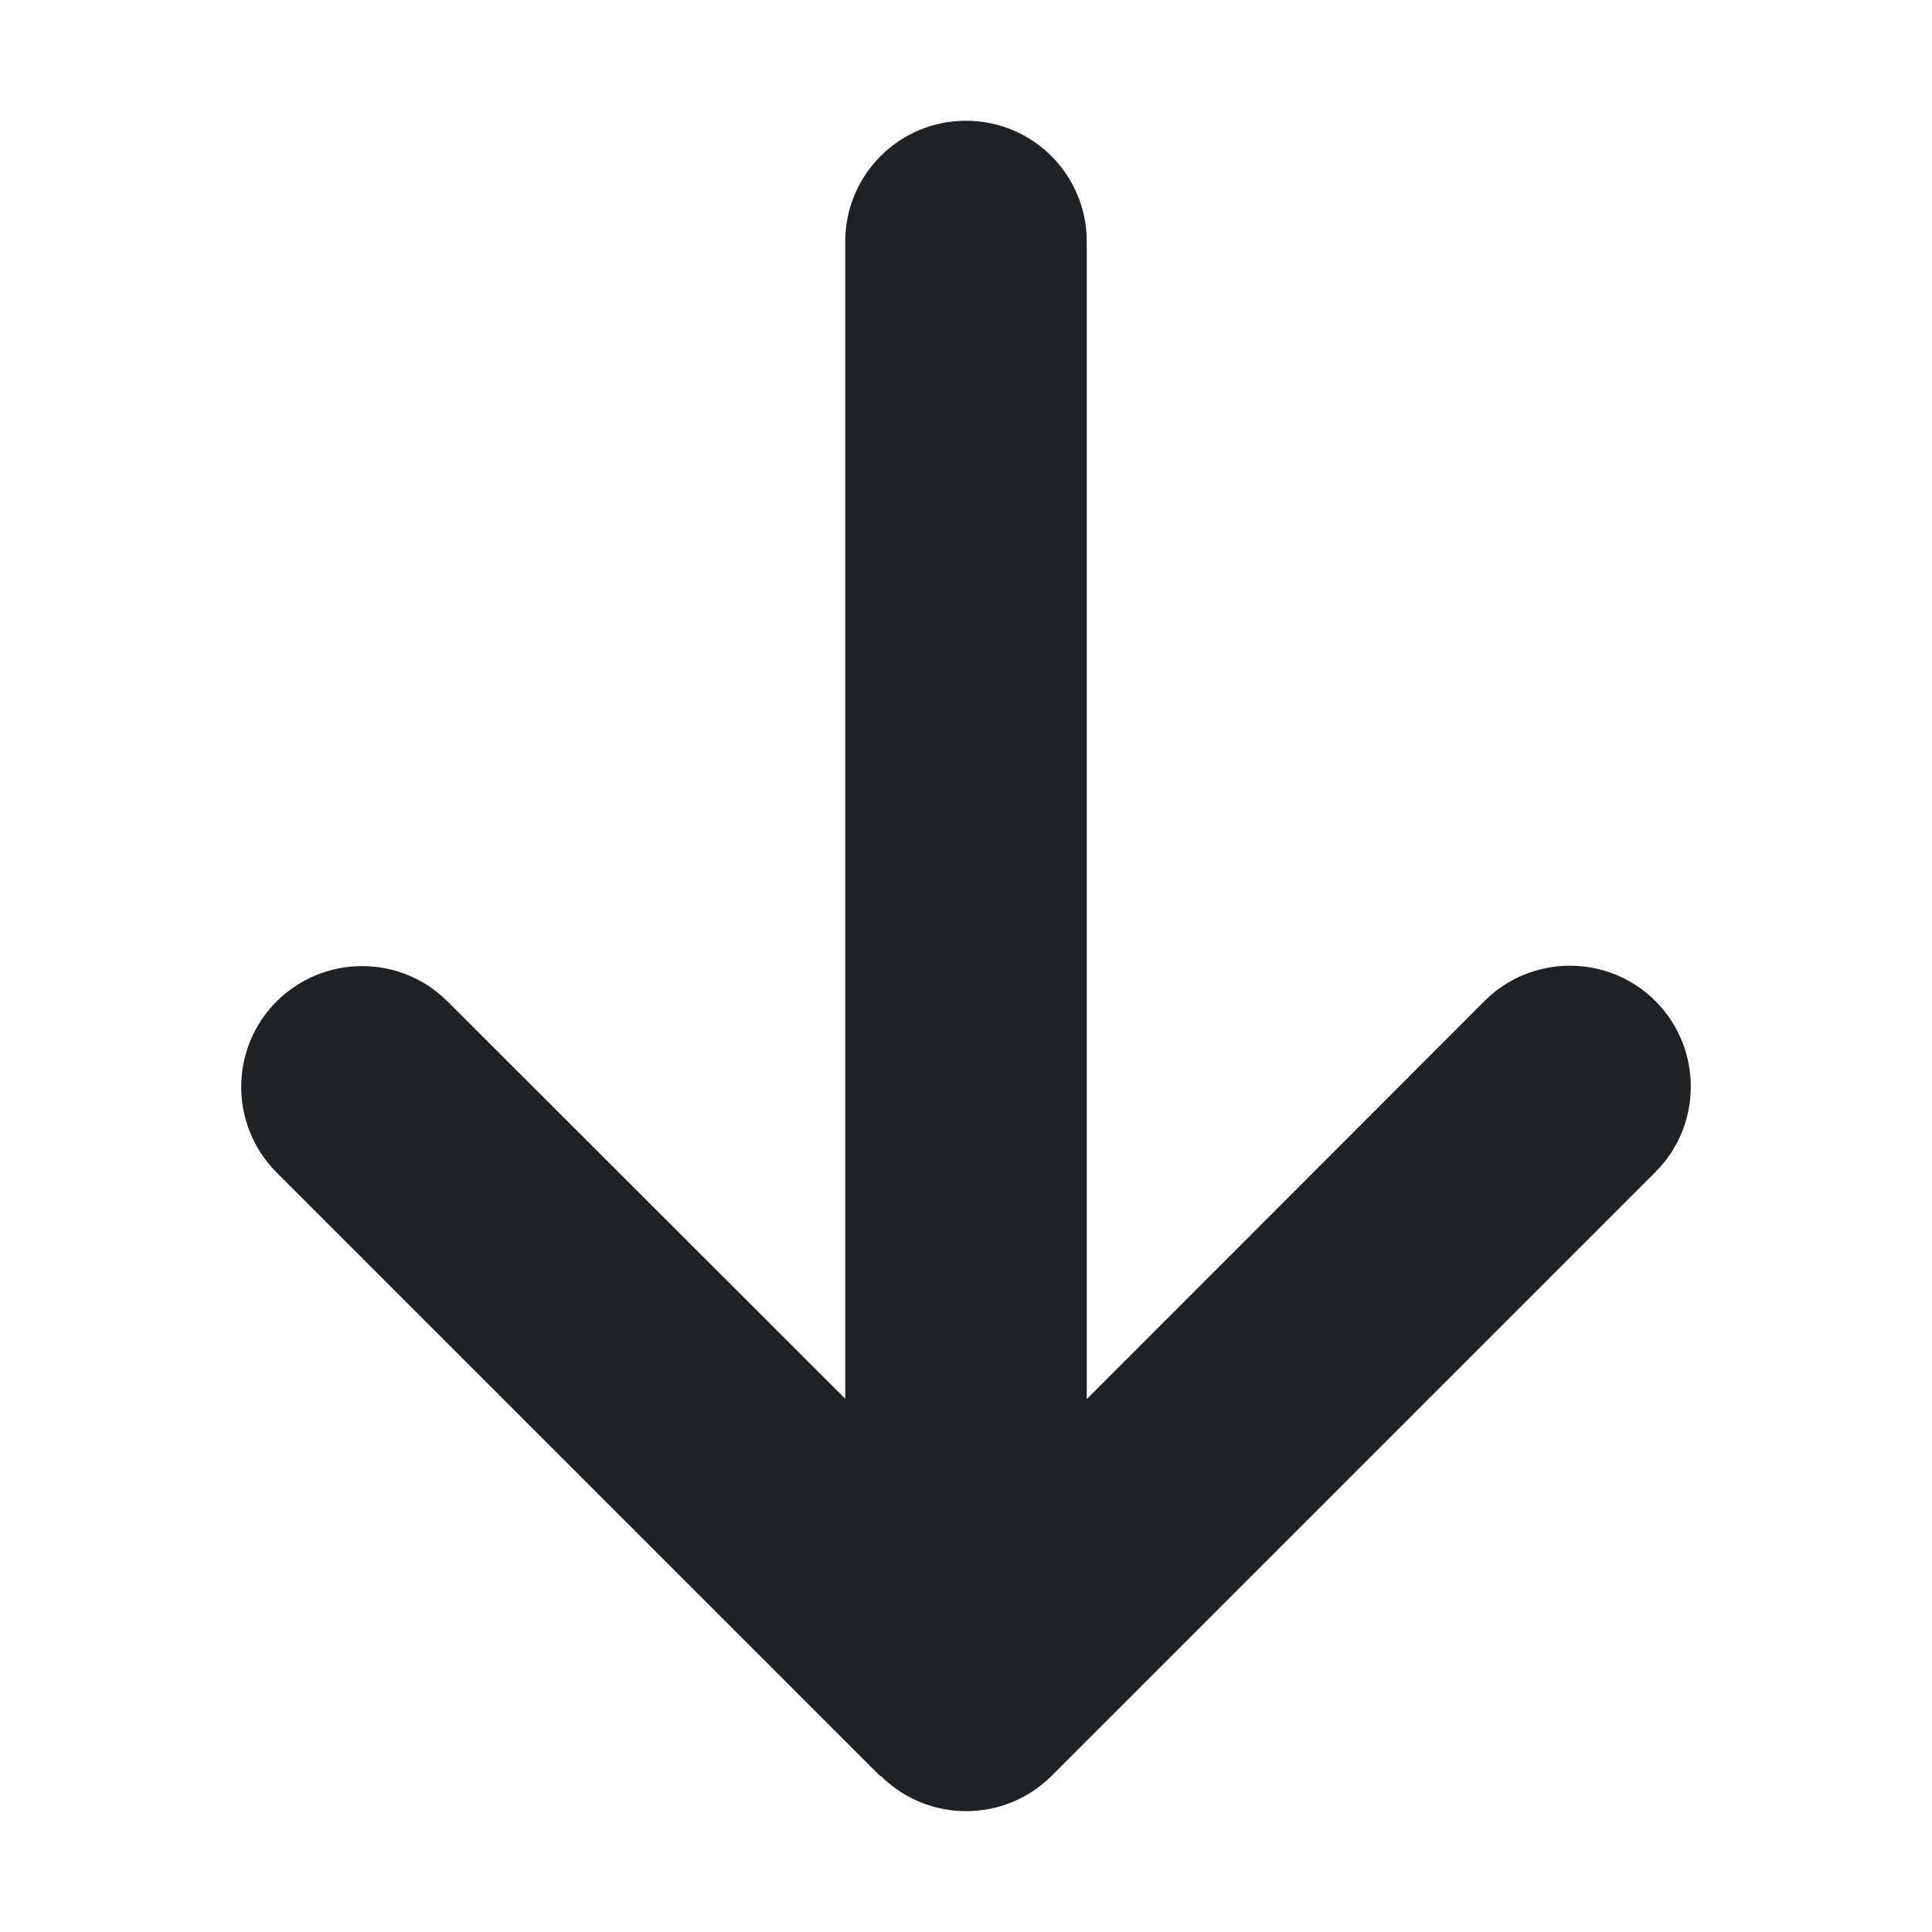 <svg width="20" height="20" viewBox="0 0 20 20" fill="none" xmlns="http://www.w3.org/2000/svg">
<path d="M9.117 18.383C9.605 18.871 10.398 18.871 10.887 18.383L17.137 12.133C17.625 11.645 17.625 10.852 17.137 10.363C16.648 9.875 15.855 9.875 15.367 10.363L11.25 14.484V2.5C11.25 1.809 10.691 1.25 10 1.25C9.309 1.25 8.75 1.809 8.75 2.5V14.48L4.633 10.367C4.145 9.879 3.352 9.879 2.863 10.367C2.375 10.855 2.375 11.648 2.863 12.137L9.113 18.387L9.117 18.383Z" fill="#1F2123"/>
</svg>
